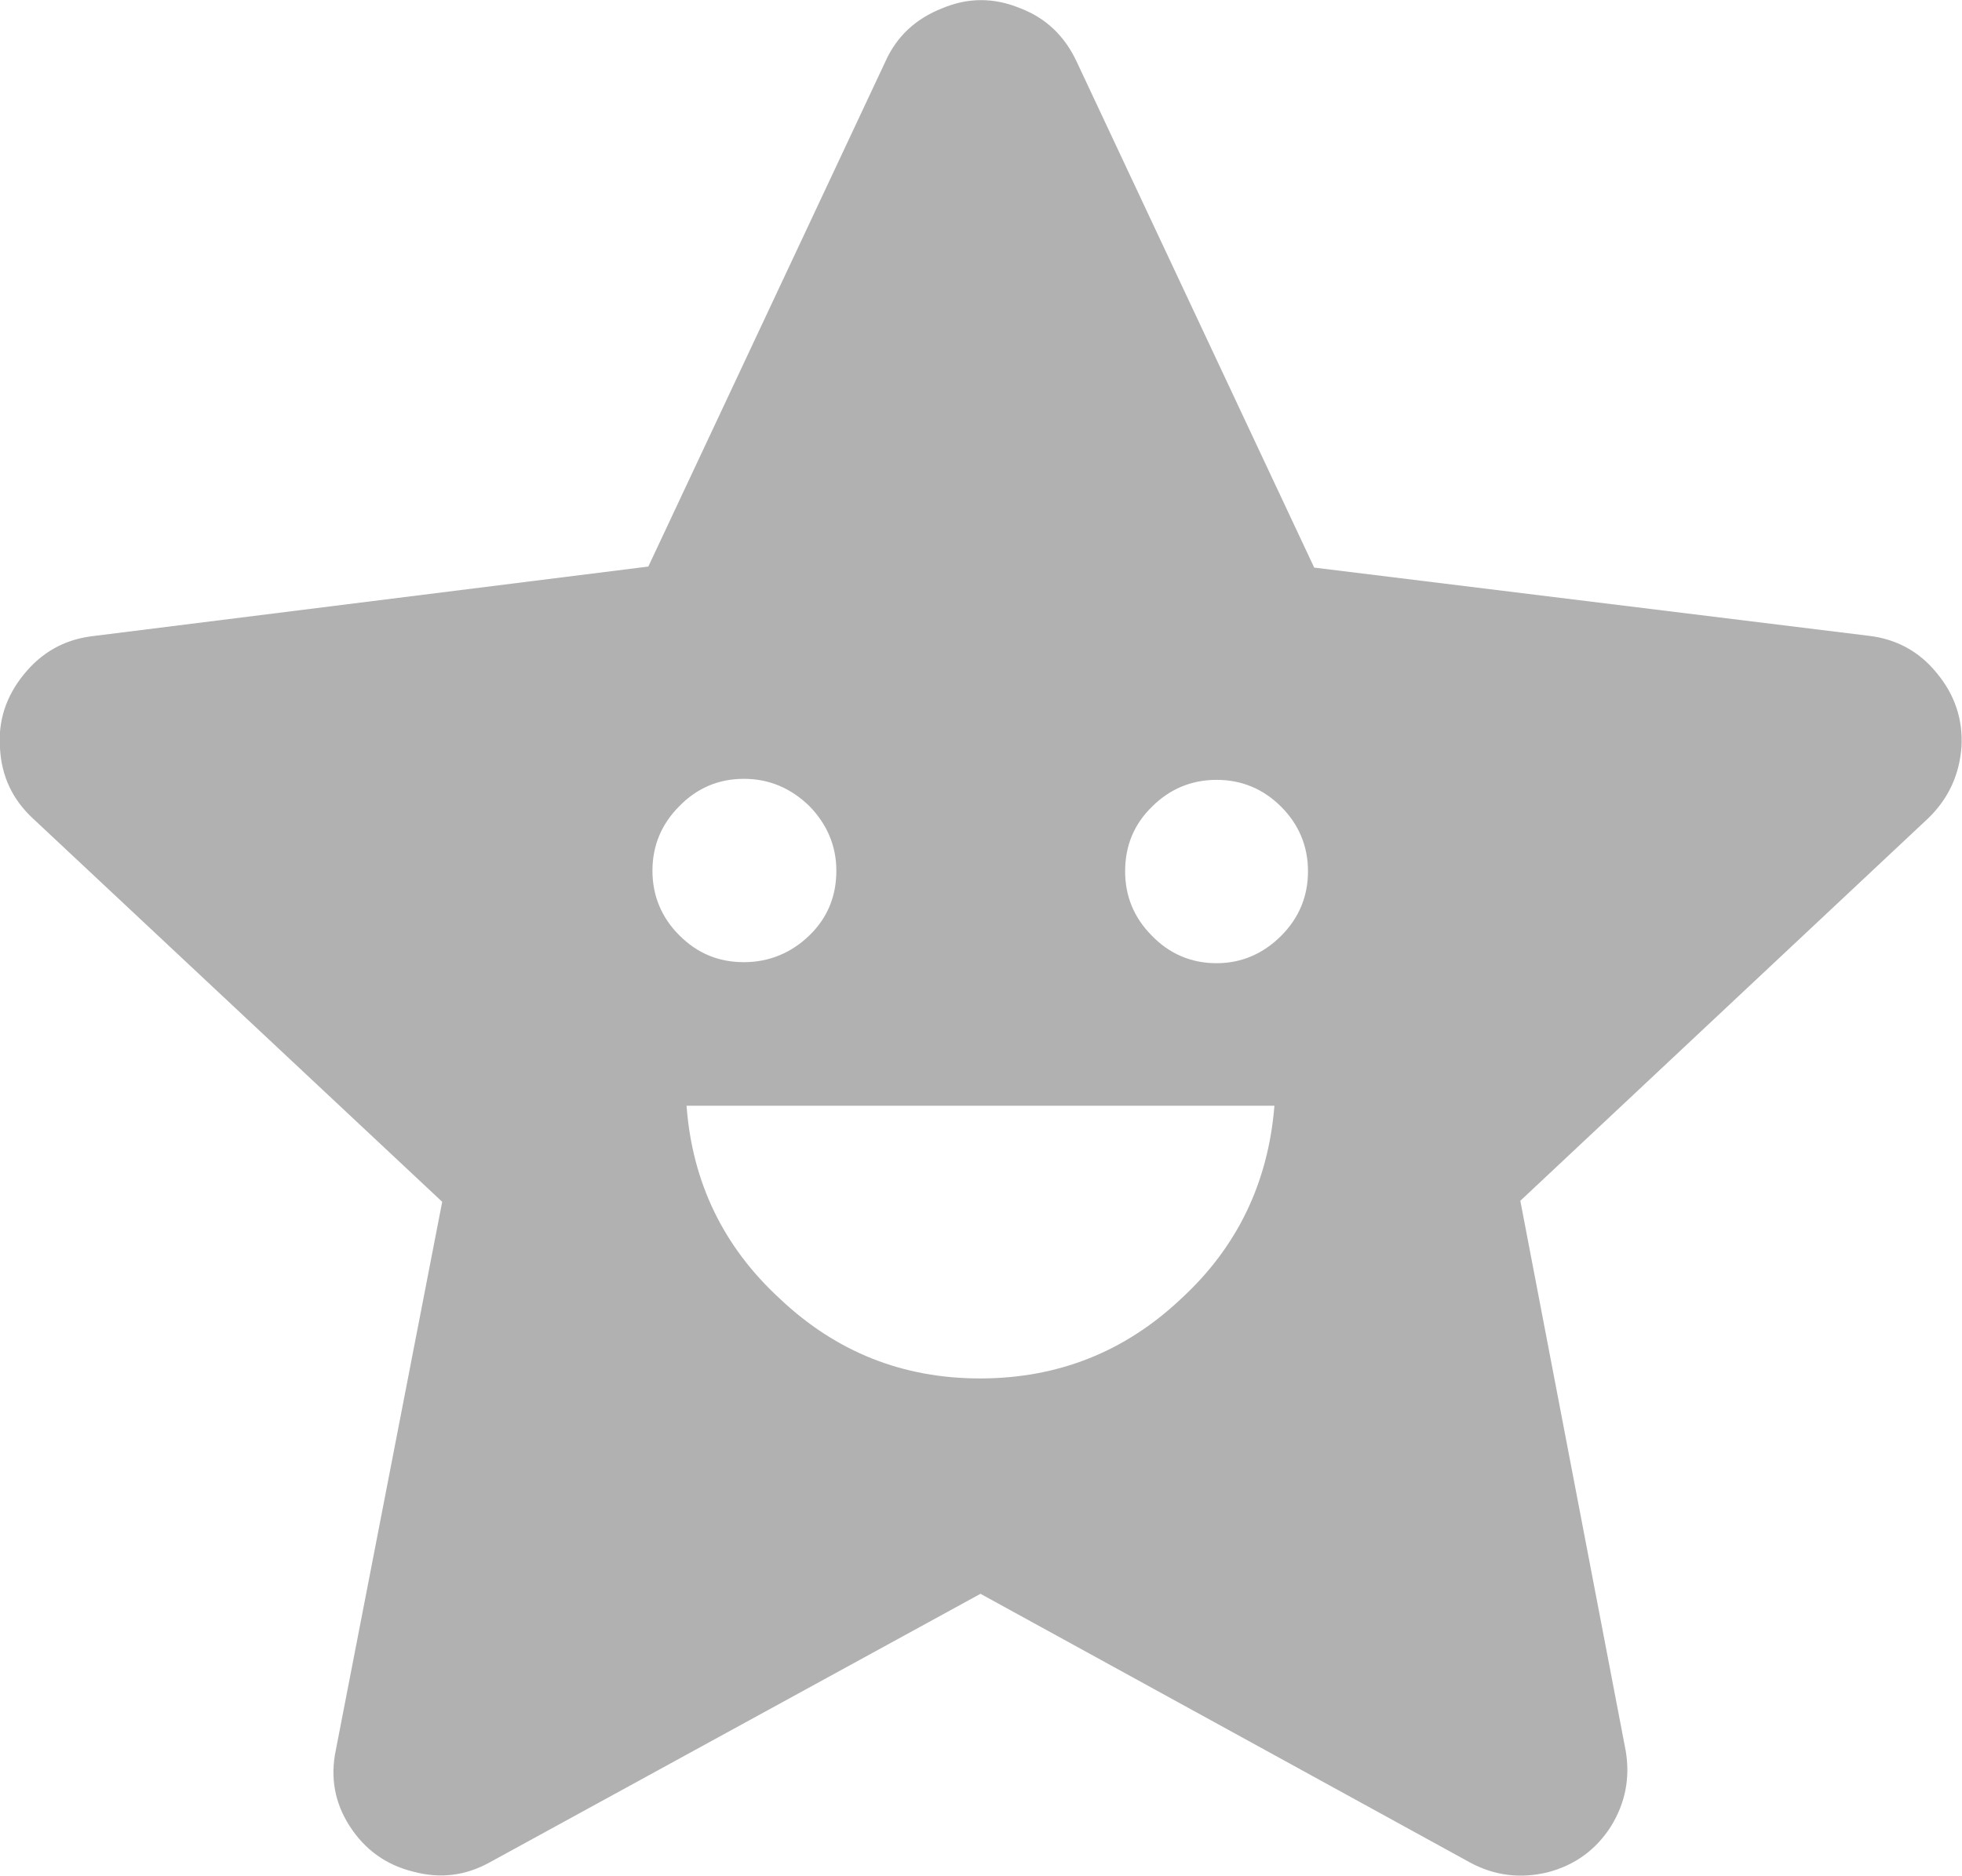 <?xml version="1.0" encoding="utf-8"?>
<!-- Generator: Adobe Illustrator 23.0.2, SVG Export Plug-In . SVG Version: 6.00 Build 0)  -->
<svg version="1.1" id="Capa_1" xmlns="http://www.w3.org/2000/svg" xmlns:xlink="http://www.w3.org/1999/xlink" x="0px" y="0px"
	 viewBox="0 0 37.98 36.32" style="enable-background:new 0 0 37.98 36.32;" xml:space="preserve">
<style type="text/css">
	.st0{fill:#B1B1B1;}
</style>
<g>
	<g transform="matrix( 1, 0, 0, 1, 332.95,238.45) ">
		<g transform="matrix( 1, 0, 0, 1, 0,0) ">
			<g>
				<g>
					<path class="st0" d="M-295.46-225.42c-0.34-0.42-0.79-0.66-1.32-0.72l-10.73-1.32l-4.6-9.8c-0.23-0.49-0.59-0.84-1.09-1.03
						c-0.51-0.21-1.01-0.21-1.51,0c-0.51,0.2-0.88,0.54-1.1,1.03l-4.59,9.78l-10.78,1.35c-0.54,0.07-0.97,0.32-1.31,0.74
						c-0.34,0.42-0.5,0.89-0.46,1.43c0.03,0.54,0.24,0.99,0.64,1.36l7.92,7.42l-2.06,10.62c-0.11,0.53-0.02,1.02,0.27,1.47
						c0.29,0.45,0.7,0.75,1.23,0.88c0.52,0.14,1.01,0.08,1.48-0.18l9.5-5.2l9.49,5.21c0.47,0.25,0.97,0.31,1.5,0.18
						c0.52-0.14,0.92-0.43,1.21-0.88c0.28-0.45,0.38-0.94,0.29-1.47l-2.04-10.65l7.9-7.41c0.39-0.38,0.6-0.84,0.64-1.38
						C-294.95-224.52-295.11-225-295.46-225.42 M-308.15-220.33c-0.35,0.35-0.77,0.53-1.25,0.53c-0.49,0-0.91-0.18-1.25-0.53
						c-0.35-0.35-0.52-0.77-0.52-1.25c0-0.49,0.17-0.91,0.52-1.25c0.34-0.34,0.76-0.52,1.25-0.52c0.48,0,0.9,0.17,1.25,0.52
						c0.34,0.34,0.52,0.76,0.52,1.25C-307.63-221.1-307.8-220.68-308.15-220.33 M-308.28-217.04c-0.12,1.49-0.72,2.74-1.81,3.74
						c-1.09,1.03-2.39,1.54-3.89,1.54c-1.49,0-2.78-0.51-3.87-1.54c-1.1-1.01-1.7-2.26-1.81-3.74H-308.28 M-319.8-220.34
						c-0.34-0.34-0.52-0.76-0.52-1.25c0-0.48,0.17-0.9,0.52-1.25c0.34-0.35,0.76-0.53,1.25-0.53c0.49,0,0.91,0.18,1.27,0.53
						c0.34,0.35,0.52,0.77,0.52,1.25c0,0.49-0.17,0.91-0.52,1.25c-0.35,0.34-0.78,0.52-1.27,0.52
						C-319.04-219.82-319.45-219.99-319.8-220.34z"/>
				</g>
			</g>
		</g>
	</g>
</g>
</svg>
